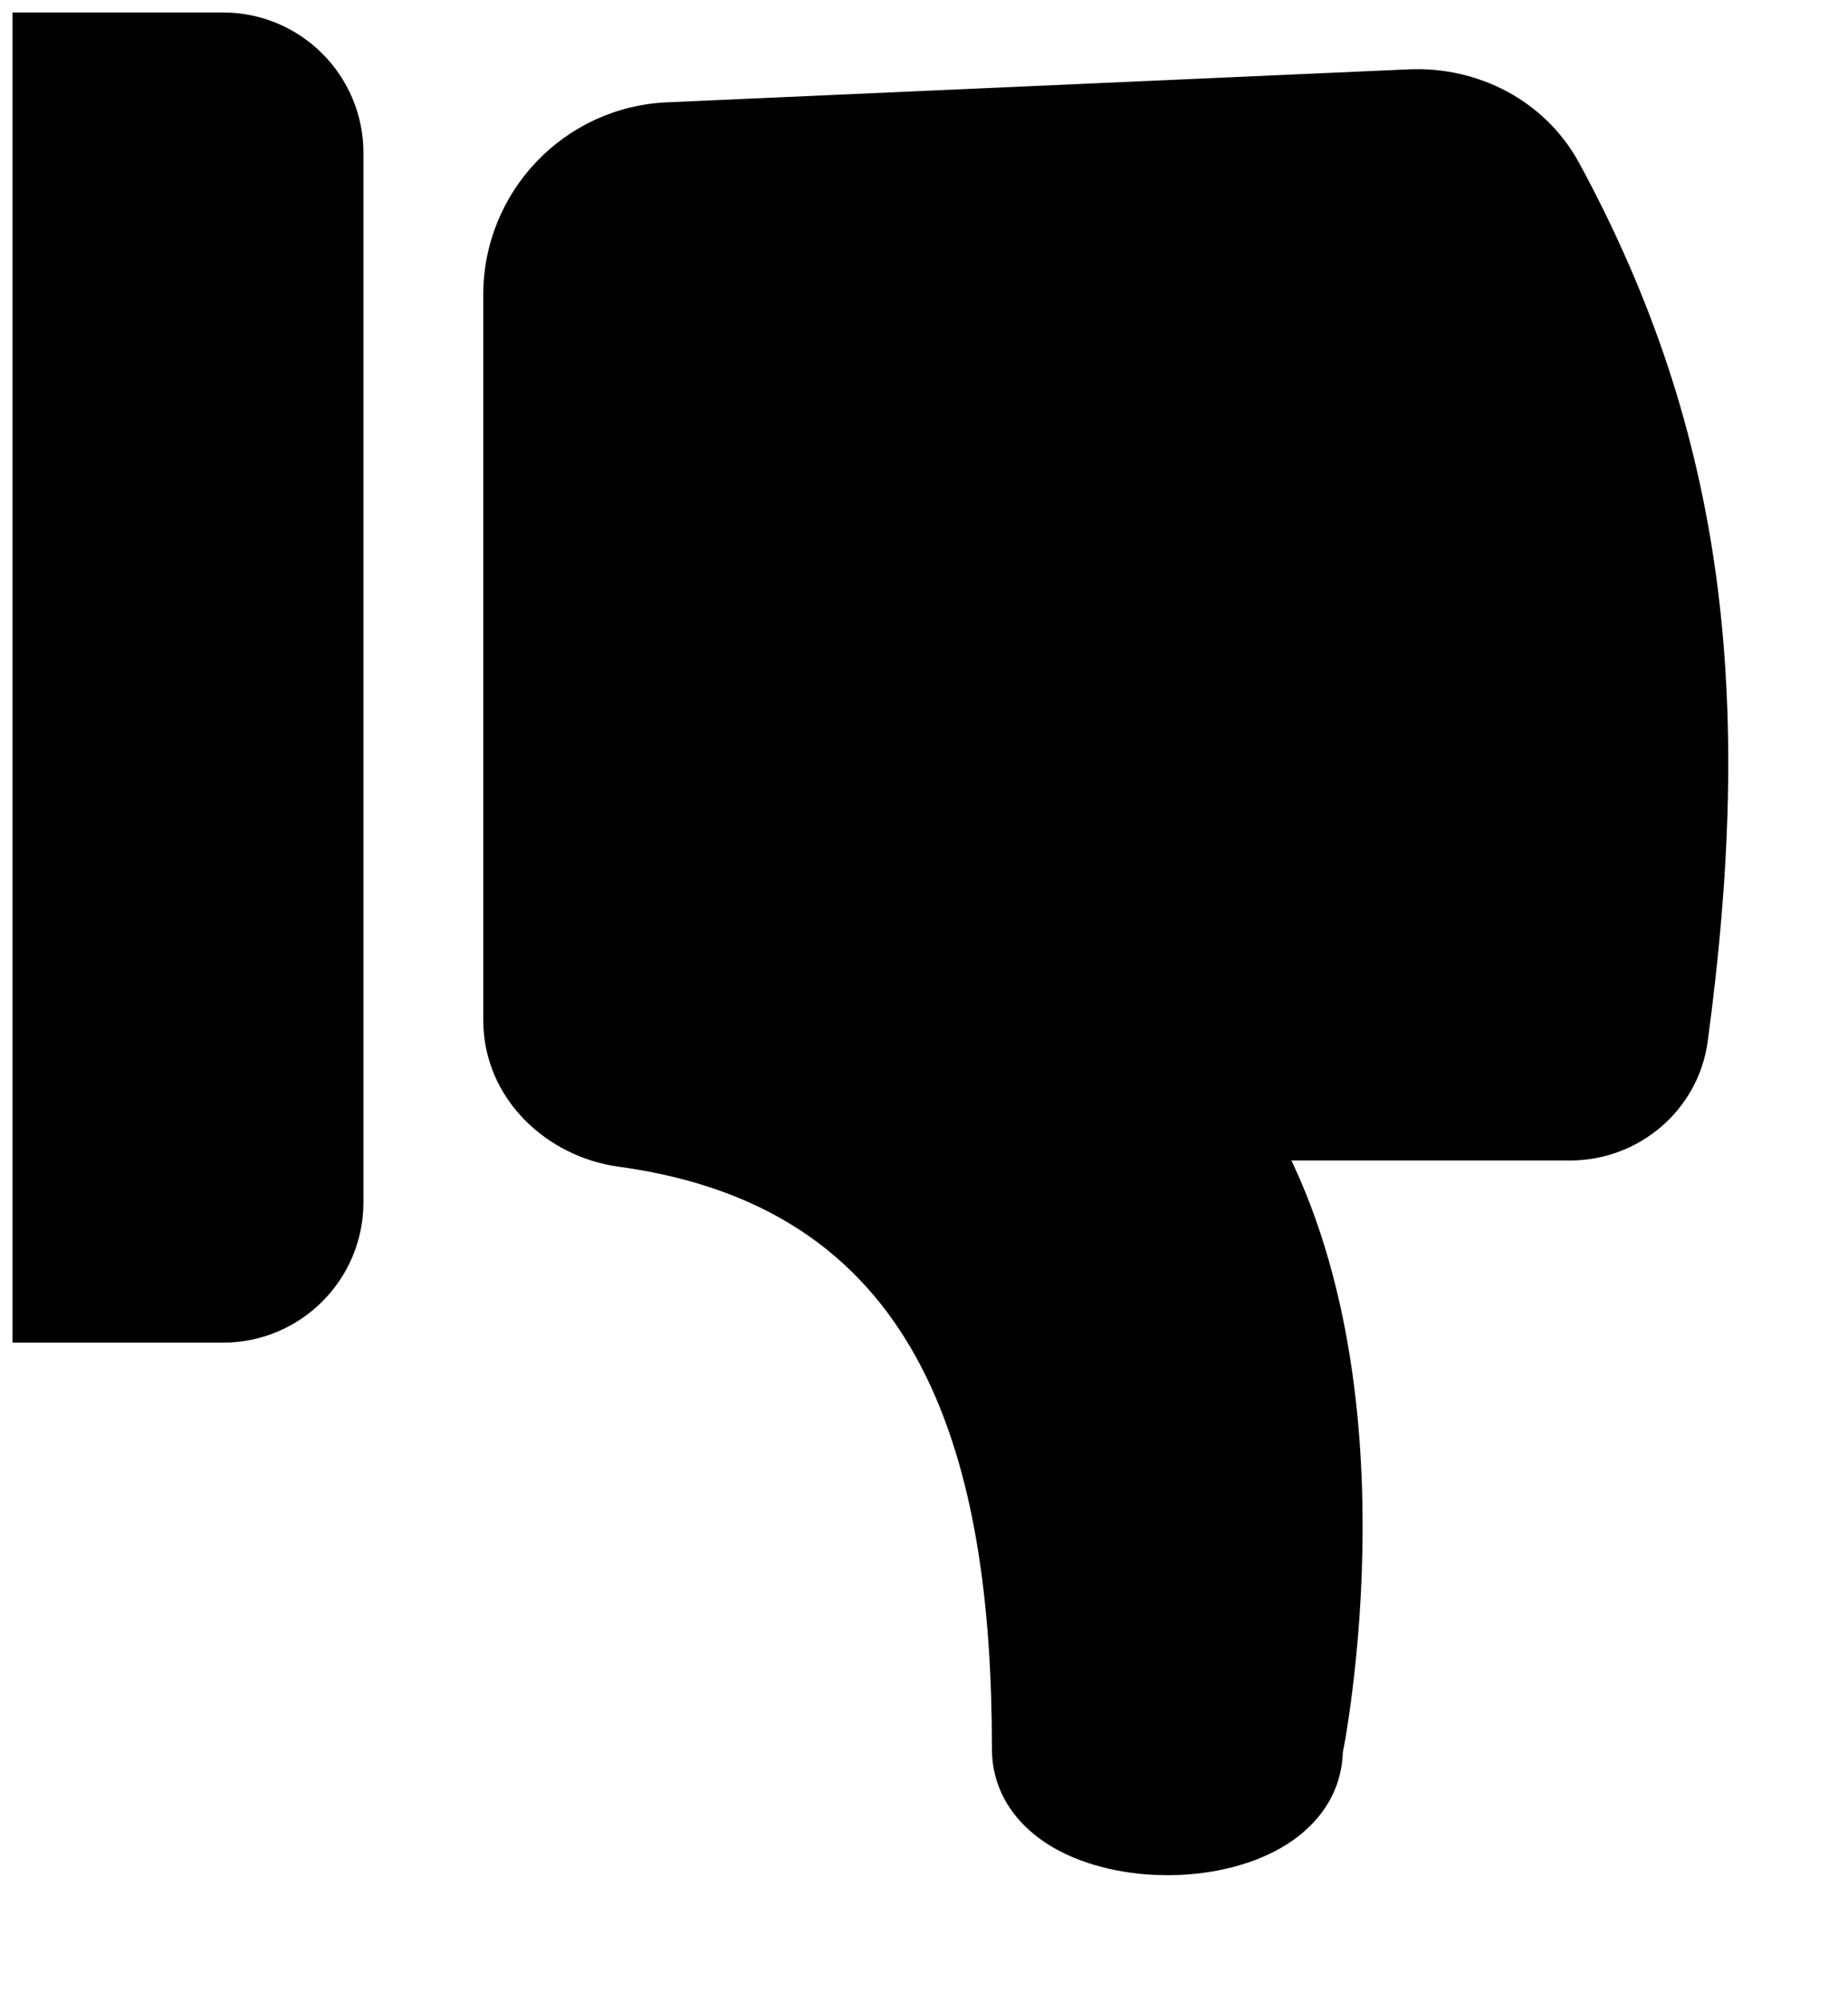 <svg width="12" height="13" viewBox="0 0 12 13" fill="none" xmlns="http://www.w3.org/2000/svg">
<path fill-rule="evenodd" clip-rule="evenodd" d="M10.035 1.178C10.961 2.884 11.136 4.542 10.841 6.724C10.797 7.046 10.519 7.281 10.195 7.281L7.962 7.281C8.981 8.873 8.47 11.347 8.47 11.347C8.47 12.109 6.691 12.109 6.691 11.347C6.691 9.486 6.265 7.625 4.049 7.323C3.687 7.274 3.388 6.985 3.388 6.619L3.388 1.913C3.388 1.378 3.809 0.937 4.343 0.914L9.158 0.7C9.518 0.684 9.863 0.861 10.035 1.178ZM0.331 8.463H1.448C1.813 8.463 2.11 8.167 2.11 7.801V0.993C2.11 0.628 1.813 0.331 1.448 0.331H0.331L0.331 8.463Z" fill="currentColor"/>
<path d="M10.841 6.724L10.593 6.691L10.841 6.724ZM10.035 1.178L9.816 1.297L10.035 1.178ZM10.195 7.281V7.531V7.281ZM7.962 7.281L7.751 7.416L7.505 7.031L7.962 7.031L7.962 7.281ZM8.47 11.347H8.22V11.322L8.225 11.296L8.47 11.347ZM4.049 7.323L4.083 7.076H4.083L4.049 7.323ZM3.388 6.619H3.138V6.619L3.388 6.619ZM3.388 1.913H3.638H3.388ZM4.343 0.914L4.332 0.664L4.343 0.914ZM9.158 0.7L9.169 0.949H9.169L9.158 0.7ZM0.331 8.463V8.713H0.081L0.081 8.463L0.331 8.463ZM0.331 0.331H0.081L0.081 0.081H0.331V0.331ZM10.593 6.691C10.884 4.544 10.709 2.943 9.816 1.297L10.255 1.059C11.213 2.824 11.389 4.54 11.089 6.758L10.593 6.691ZM10.195 7.031C10.398 7.031 10.567 6.884 10.593 6.691L11.089 6.758C11.028 7.207 10.64 7.531 10.195 7.531V7.031ZM7.962 7.031L10.195 7.031V7.531L7.962 7.531L7.962 7.031ZM8.47 11.347C8.225 11.296 8.225 11.296 8.225 11.296C8.225 11.296 8.225 11.297 8.225 11.297C8.225 11.297 8.225 11.296 8.225 11.296C8.225 11.296 8.225 11.296 8.226 11.296C8.226 11.295 8.226 11.293 8.226 11.291C8.227 11.287 8.228 11.281 8.23 11.273C8.233 11.255 8.238 11.23 8.244 11.196C8.255 11.128 8.271 11.029 8.286 10.905C8.317 10.656 8.348 10.307 8.348 9.911C8.349 9.111 8.223 8.152 7.751 7.416L8.173 7.146C8.721 8.002 8.849 9.077 8.848 9.911C8.848 10.333 8.815 10.702 8.782 10.967C8.766 11.099 8.749 11.205 8.737 11.279C8.73 11.316 8.725 11.345 8.721 11.365C8.719 11.375 8.718 11.383 8.717 11.388C8.716 11.391 8.716 11.393 8.716 11.395C8.715 11.396 8.715 11.396 8.715 11.397C8.715 11.397 8.715 11.397 8.715 11.397C8.715 11.397 8.715 11.397 8.715 11.398C8.715 11.398 8.715 11.398 8.47 11.347ZM6.941 11.347C6.941 11.422 6.979 11.493 7.093 11.559C7.213 11.627 7.389 11.669 7.581 11.669C7.772 11.669 7.949 11.627 8.068 11.559C8.183 11.493 8.22 11.422 8.22 11.347H8.72C8.72 11.653 8.536 11.868 8.316 11.993C8.102 12.115 7.834 12.169 7.581 12.169C7.328 12.169 7.06 12.115 6.845 11.993C6.626 11.868 6.441 11.653 6.441 11.347H6.941ZM4.083 7.076C5.271 7.237 6.002 7.827 6.423 8.635C6.835 9.425 6.941 10.405 6.941 11.347H6.441C6.441 10.428 6.335 9.547 5.98 8.866C5.634 8.203 5.044 7.711 4.016 7.571L4.083 7.076ZM3.638 6.619C3.638 6.838 3.822 7.04 4.083 7.076L4.016 7.571C3.552 7.508 3.138 7.131 3.138 6.619H3.638ZM3.638 1.913L3.638 6.619L3.138 6.619L3.138 1.913H3.638ZM4.354 1.163C3.954 1.181 3.638 1.511 3.638 1.913H3.138C3.138 1.244 3.664 0.693 4.332 0.664L4.354 1.163ZM9.169 0.949L4.354 1.163L4.332 0.664L9.147 0.45L9.169 0.949ZM9.816 1.297C9.693 1.072 9.443 0.937 9.169 0.949L9.147 0.45C9.594 0.43 10.033 0.65 10.255 1.059L9.816 1.297ZM1.448 8.713H0.331V8.213H1.448V8.713ZM2.36 7.801C2.36 8.305 1.952 8.713 1.448 8.713V8.213C1.675 8.213 1.86 8.029 1.86 7.801H2.36ZM2.36 0.993V7.801H1.86V0.993H2.36ZM1.448 0.081C1.952 0.081 2.36 0.489 2.36 0.993H1.86C1.86 0.766 1.675 0.581 1.448 0.581V0.081ZM0.331 0.081H1.448V0.581H0.331V0.081ZM0.081 8.463L0.081 0.331H0.581L0.581 8.463L0.081 8.463Z" fill="currentColor"/>
</svg>
